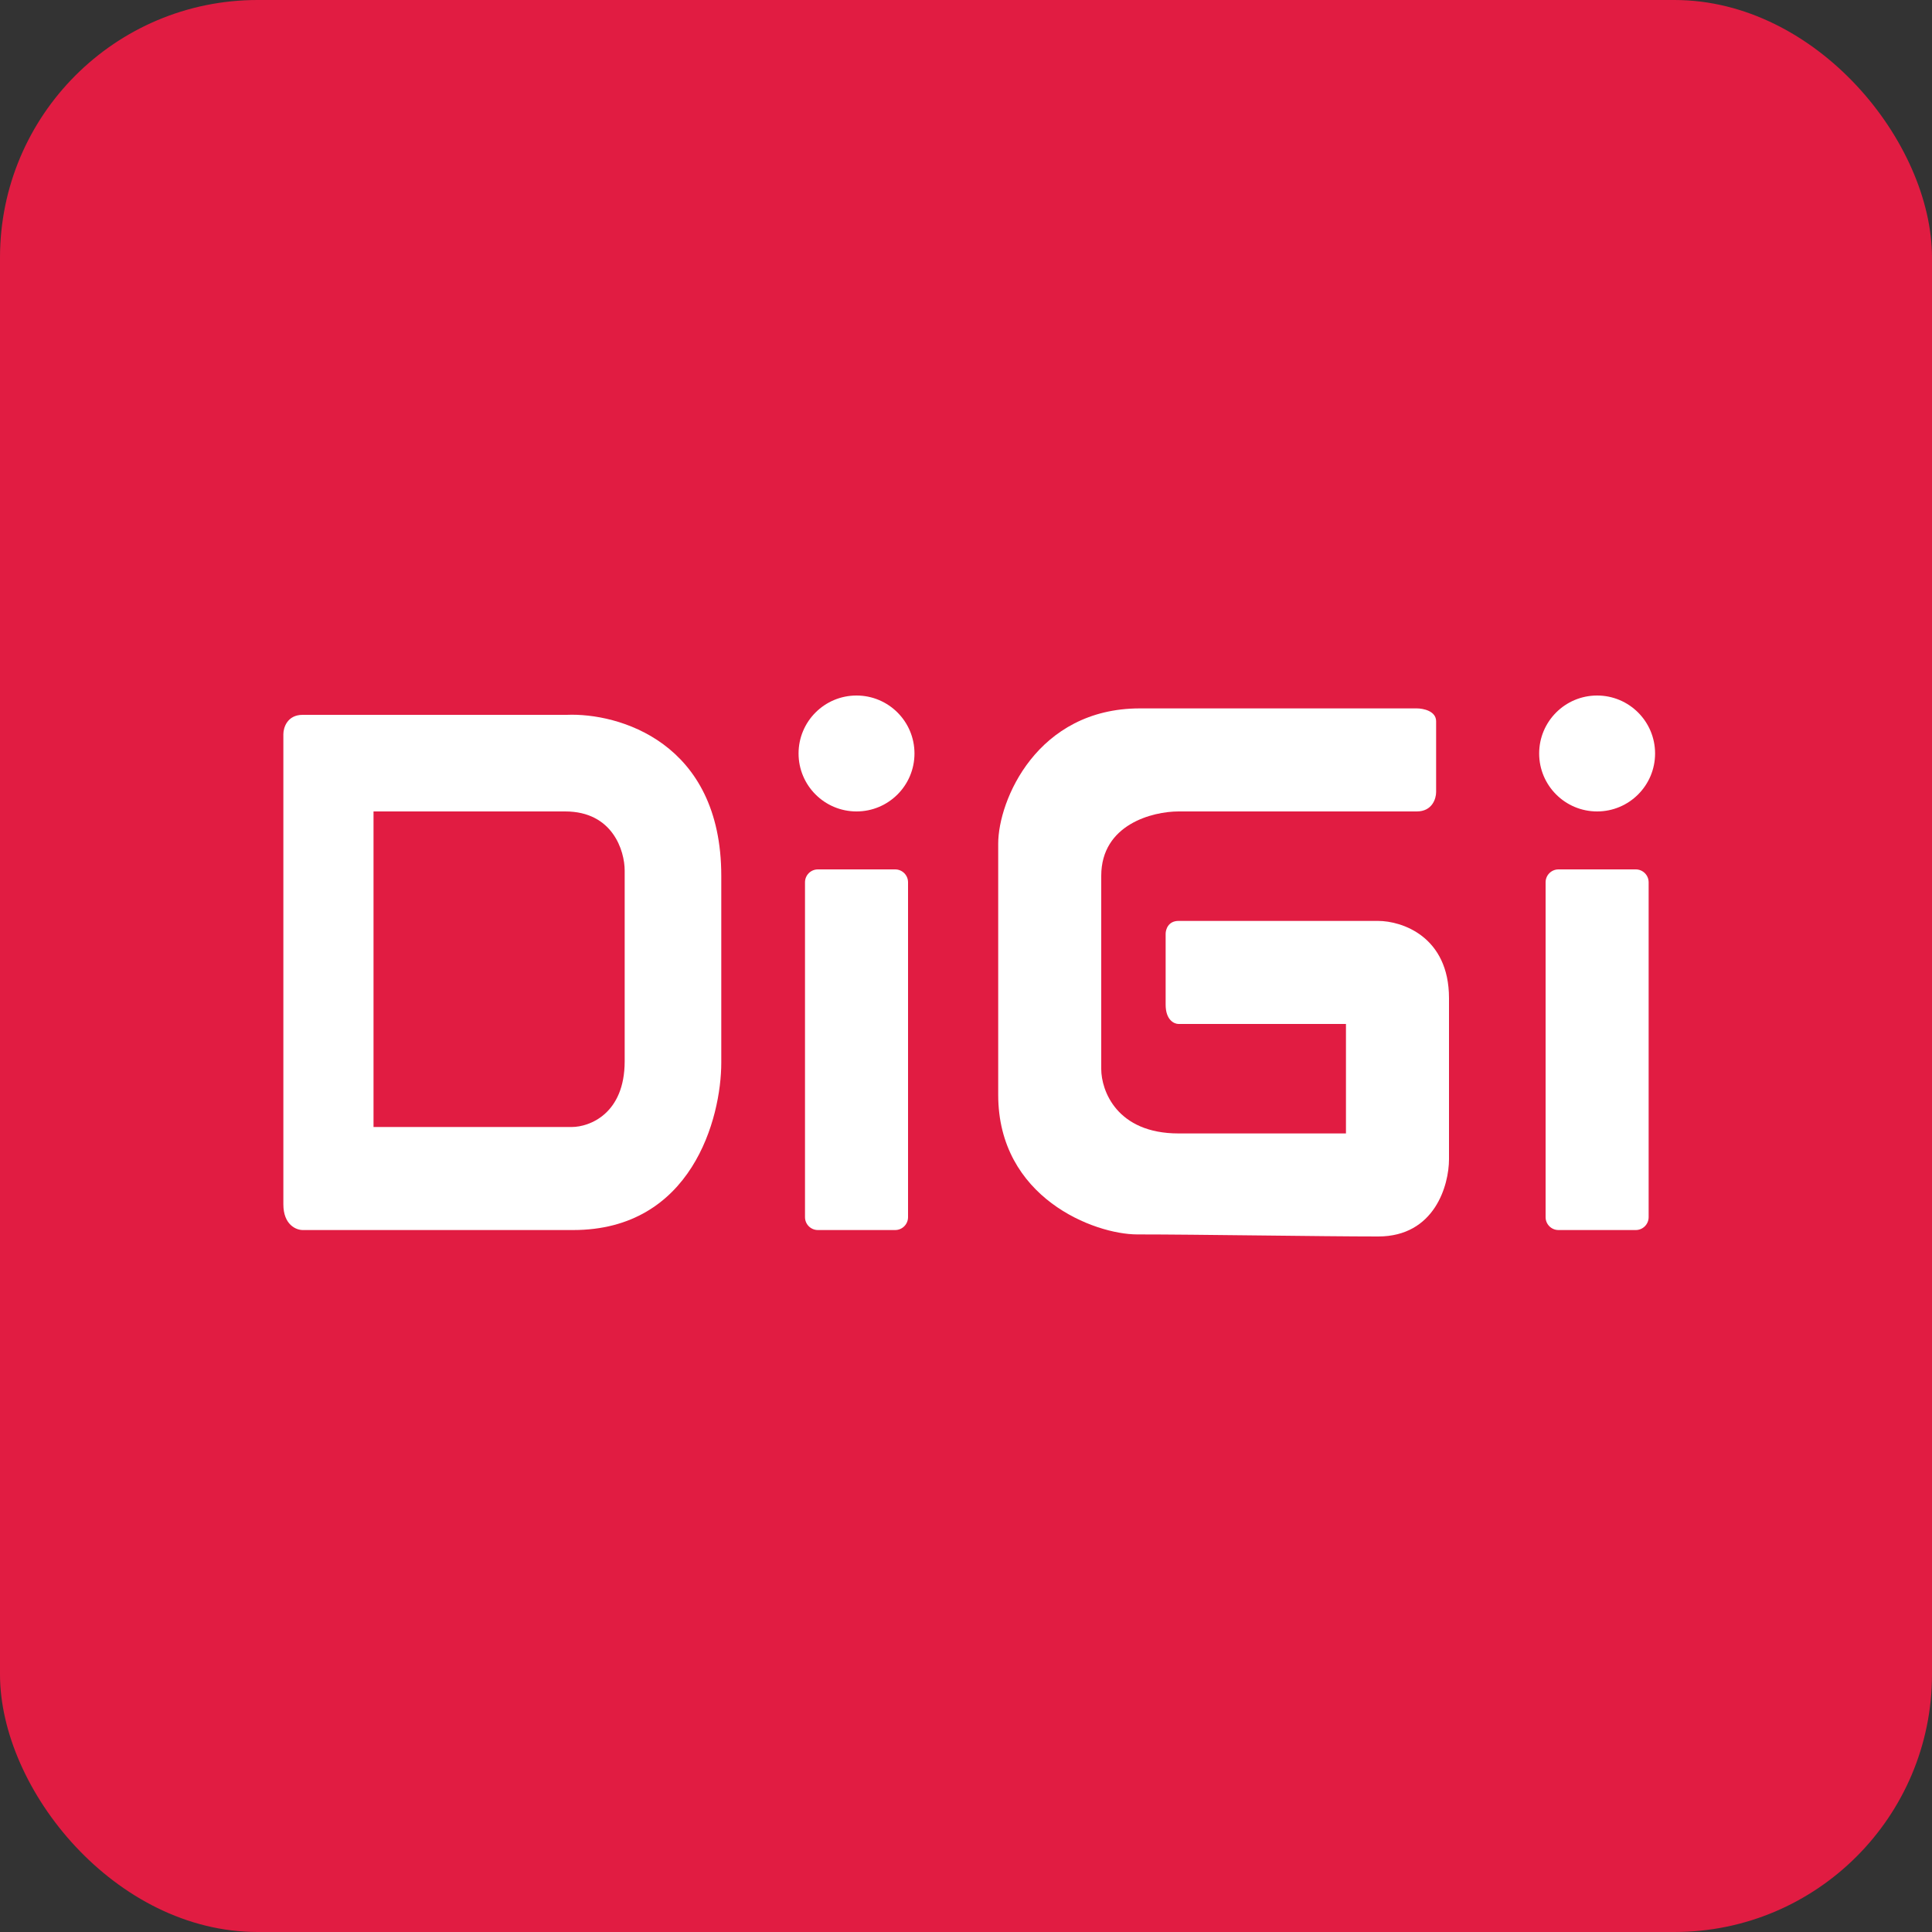 <svg width="50" height="50" viewBox="0 0 150 150" fill="none" xmlns="http://www.w3.org/2000/svg">
<rect x="0" y="0" width="150" height="150" fill="#333333" stroke="none"/>
<rect width="150" height="150" rx="20" fill="#E11C42"/>
<circle cx="66.5" cy="58.5" r="4.5" fill="white"/>
<circle cx="124" cy="58.5" r="4.5" fill="white"/>
<path d="M44 55.5H23.5C22.3 55.5 22 56.5 22 57V93.5C22 95.1 23 95.5 23.5 95.5H44.5C53.7 95.5 56 86.833 56 82.5V68C56 57.6 48 55.333 44 55.5Z" fill="white"/>
<path d="M110 63C111.2 63 111.5 62 111.5 61.5V56C111.5 55.2 110.5 55 110 55H88.5C80.5 55 77.5 62.167 77.5 65.5V85C77.5 93 84.966 95.84 88.299 95.84C92.966 95.84 102.6 96 107 96C111.4 96 112.5 92 112.5 90V77.5C112.5 72.7 108.833 71.5 107 71.5H91.5C90.7 71.5 90.5 72.167 90.5 72.5V78C90.5 79.2 91.167 79.5 91.5 79.5H104.5V88H91.5C86.7 88 85.5 84.667 85.5 83V68C85.5 64 89.5 63 91.5 63H110Z" fill="white"/>
<path d="M62.5 68.5C62.5 67.948 62.948 67.5 63.5 67.5H69.5C70.052 67.5 70.5 67.948 70.5 68.5V94.5C70.5 95.052 70.052 95.5 69.5 95.5H63.5C62.948 95.5 62.5 95.052 62.5 94.5V68.5Z" fill="white"/>
<path d="M120 68.5C120 67.948 120.448 67.5 121 67.5H127C127.552 67.5 128 67.948 128 68.5V94.5C128 95.052 127.552 95.5 127 95.5H121C120.448 95.5 120 95.052 120 94.5V68.5Z" fill="white"/>
<path d="M29 87.5V63H43.882C47.576 63 48.5 66.062 48.5 67.594V82.396C48.5 86.479 45.763 87.5 44.395 87.5H29Z" fill="#E11C42"/>
</svg>
